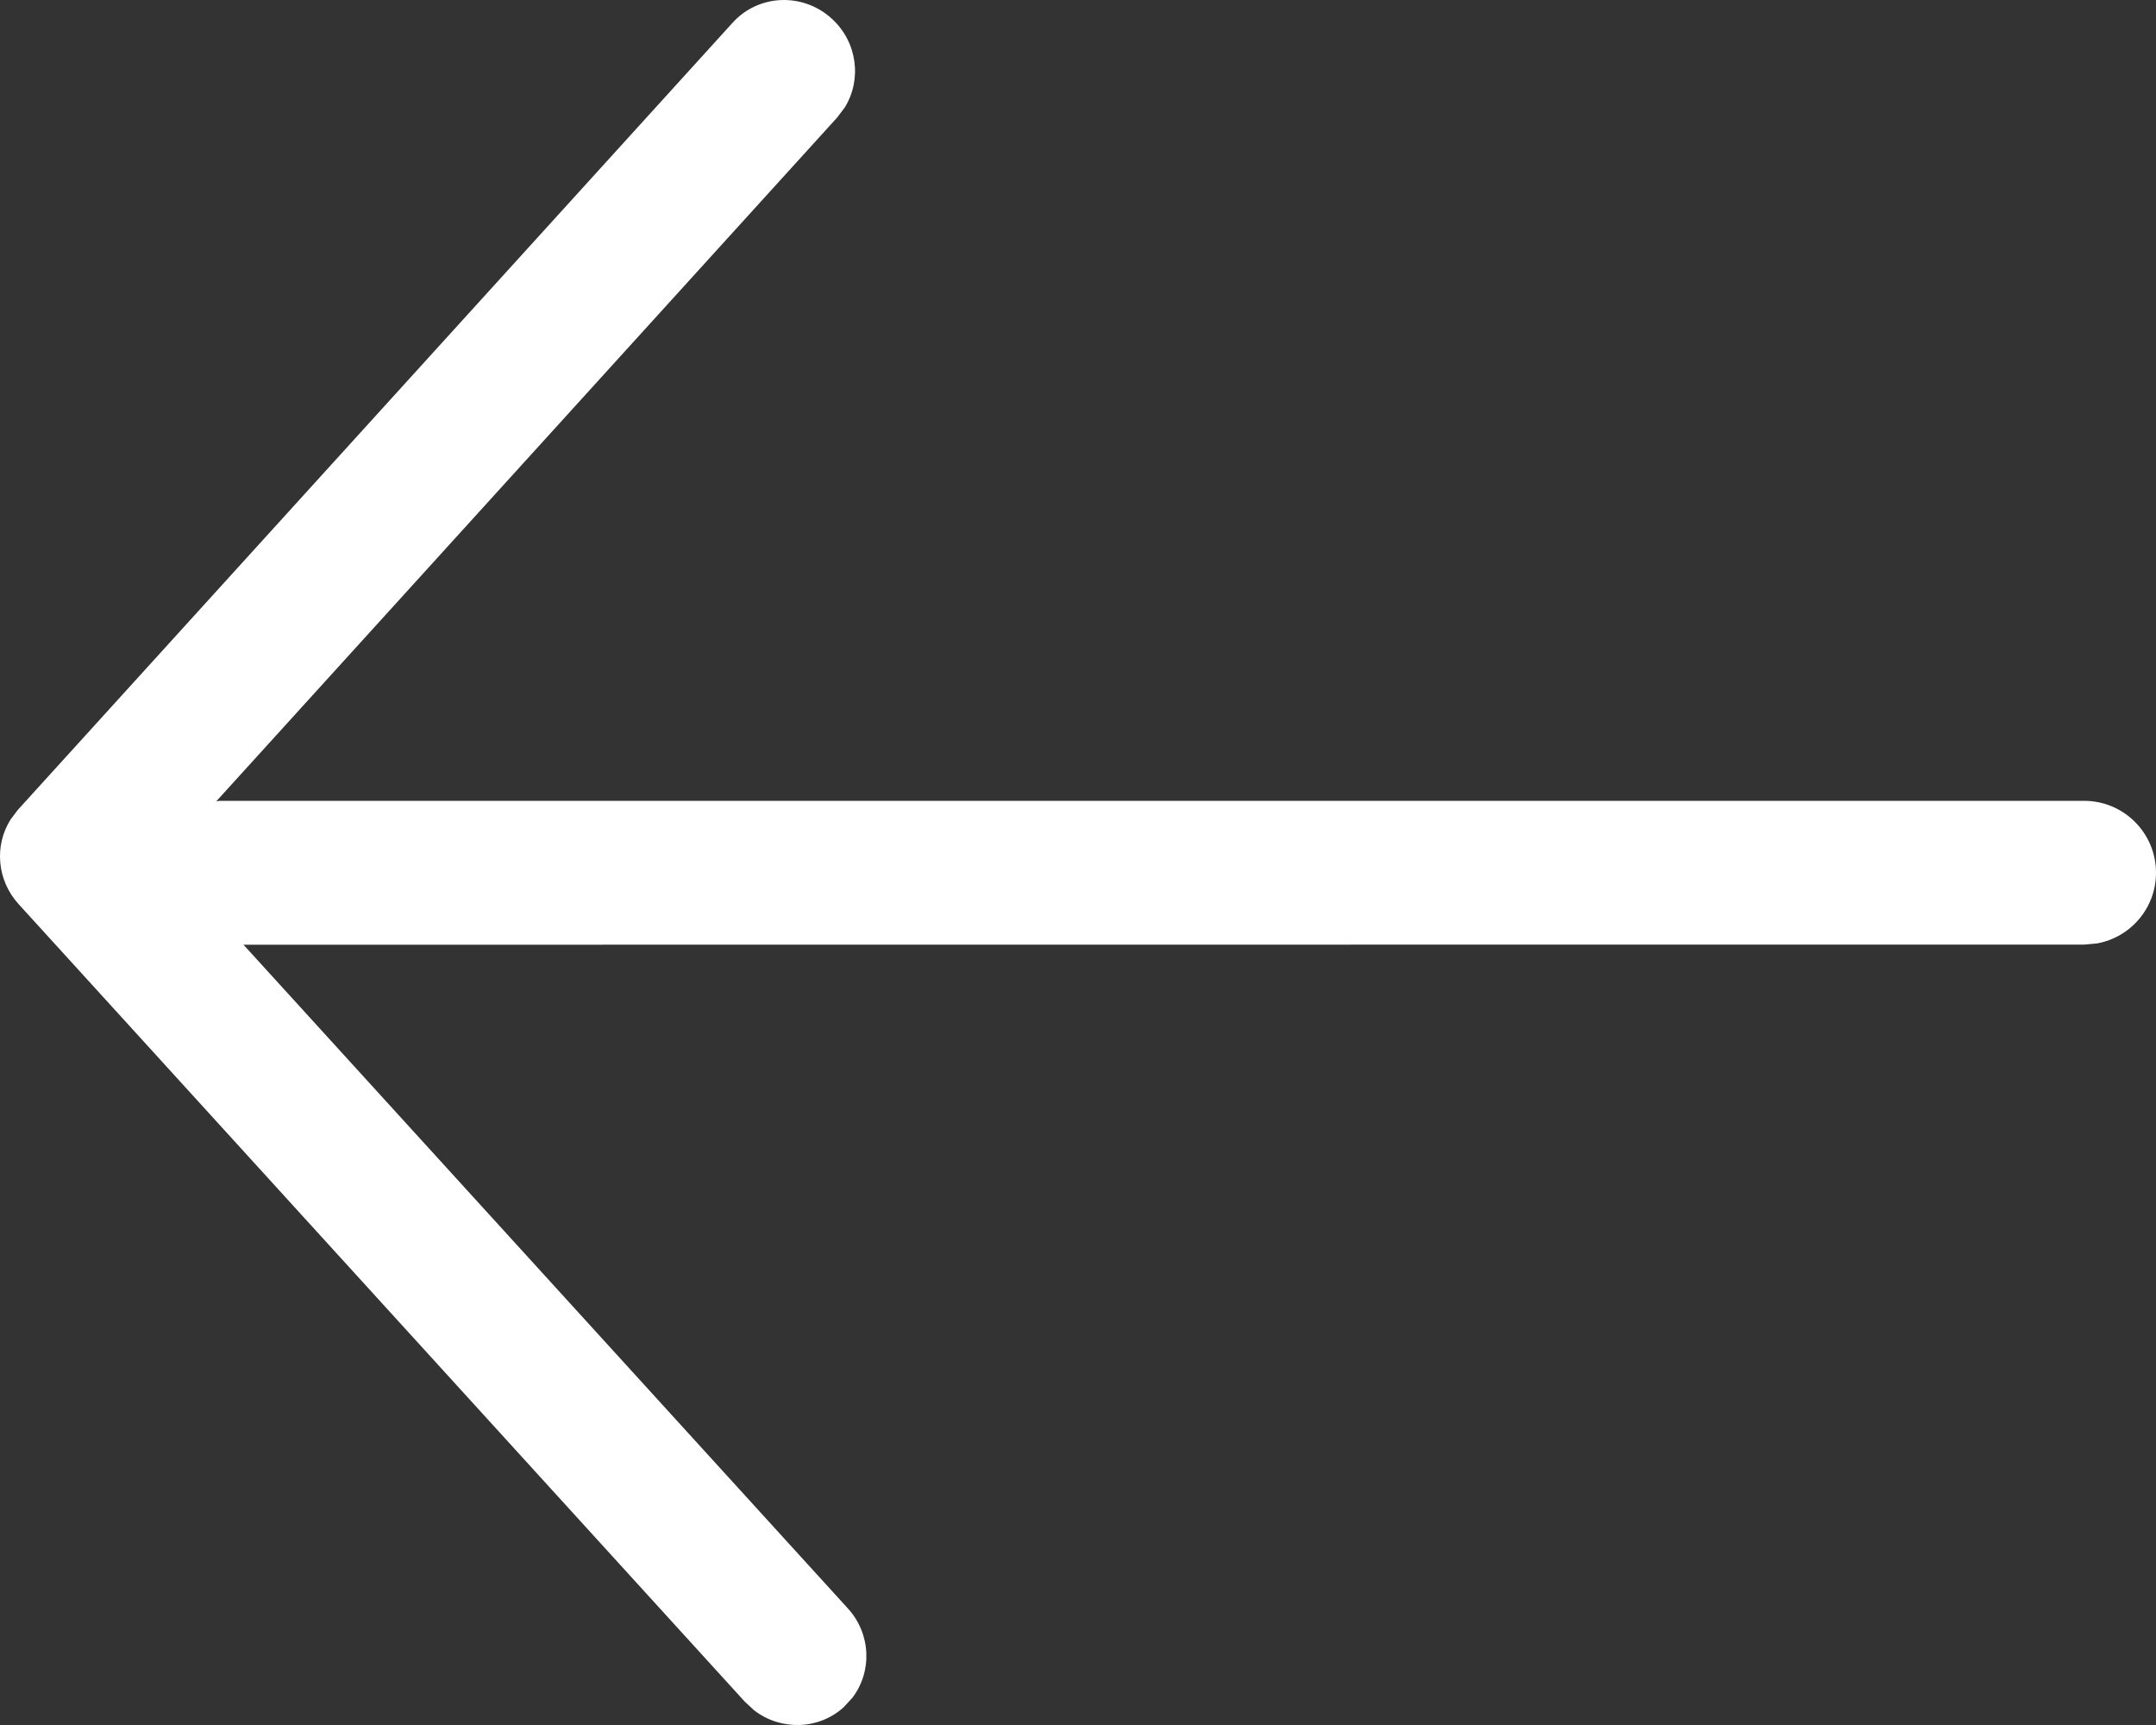 <?xml version="1.0" encoding="UTF-8"?>
<svg viewBox="0 0 15 12" version="1.1" xmlns="http://www.w3.org/2000/svg" xmlns:xlink="http://www.w3.org/1999/xlink">
    <rect x="0" y="0" width="15" height="12" fill="#333333" stroke="none"/>
    <title>Combined Shape</title>
    <g id="Page-1" stroke="none" stroke-width="1" fill="none" fill-rule="evenodd">
        <g id="Artboard" transform="translate(-299, -293)" fill="#FFFFFF" fill-rule="nonzero">
            <path d="M308.753,293.102 L308.818,293.162 L313.871,298.711 C314.022,298.877 314.041,299.12 313.925,299.301 L313.876,299.366 L308.902,304.843 C308.722,305.041 308.414,305.053 308.214,304.871 C308.035,304.709 308.002,304.447 308.123,304.252 L308.176,304.182 L312.495,299.426 L312.47,299.429 L299.5,299.429 C299.224,299.429 299,299.205 299,298.929 C299,298.683 299.177,298.479 299.411,298.437 L299.5,298.429 L312.306,298.428 L308.102,293.812 C307.939,293.634 307.931,293.371 308.07,293.189 L308.13,293.124 C308.305,292.965 308.569,292.96 308.753,293.102 Z" id="Combined-Shape" transform="translate(306.5, 299) rotate(-180) translate(-306.5, -299) "></path>
        </g>
    </g>
</svg>